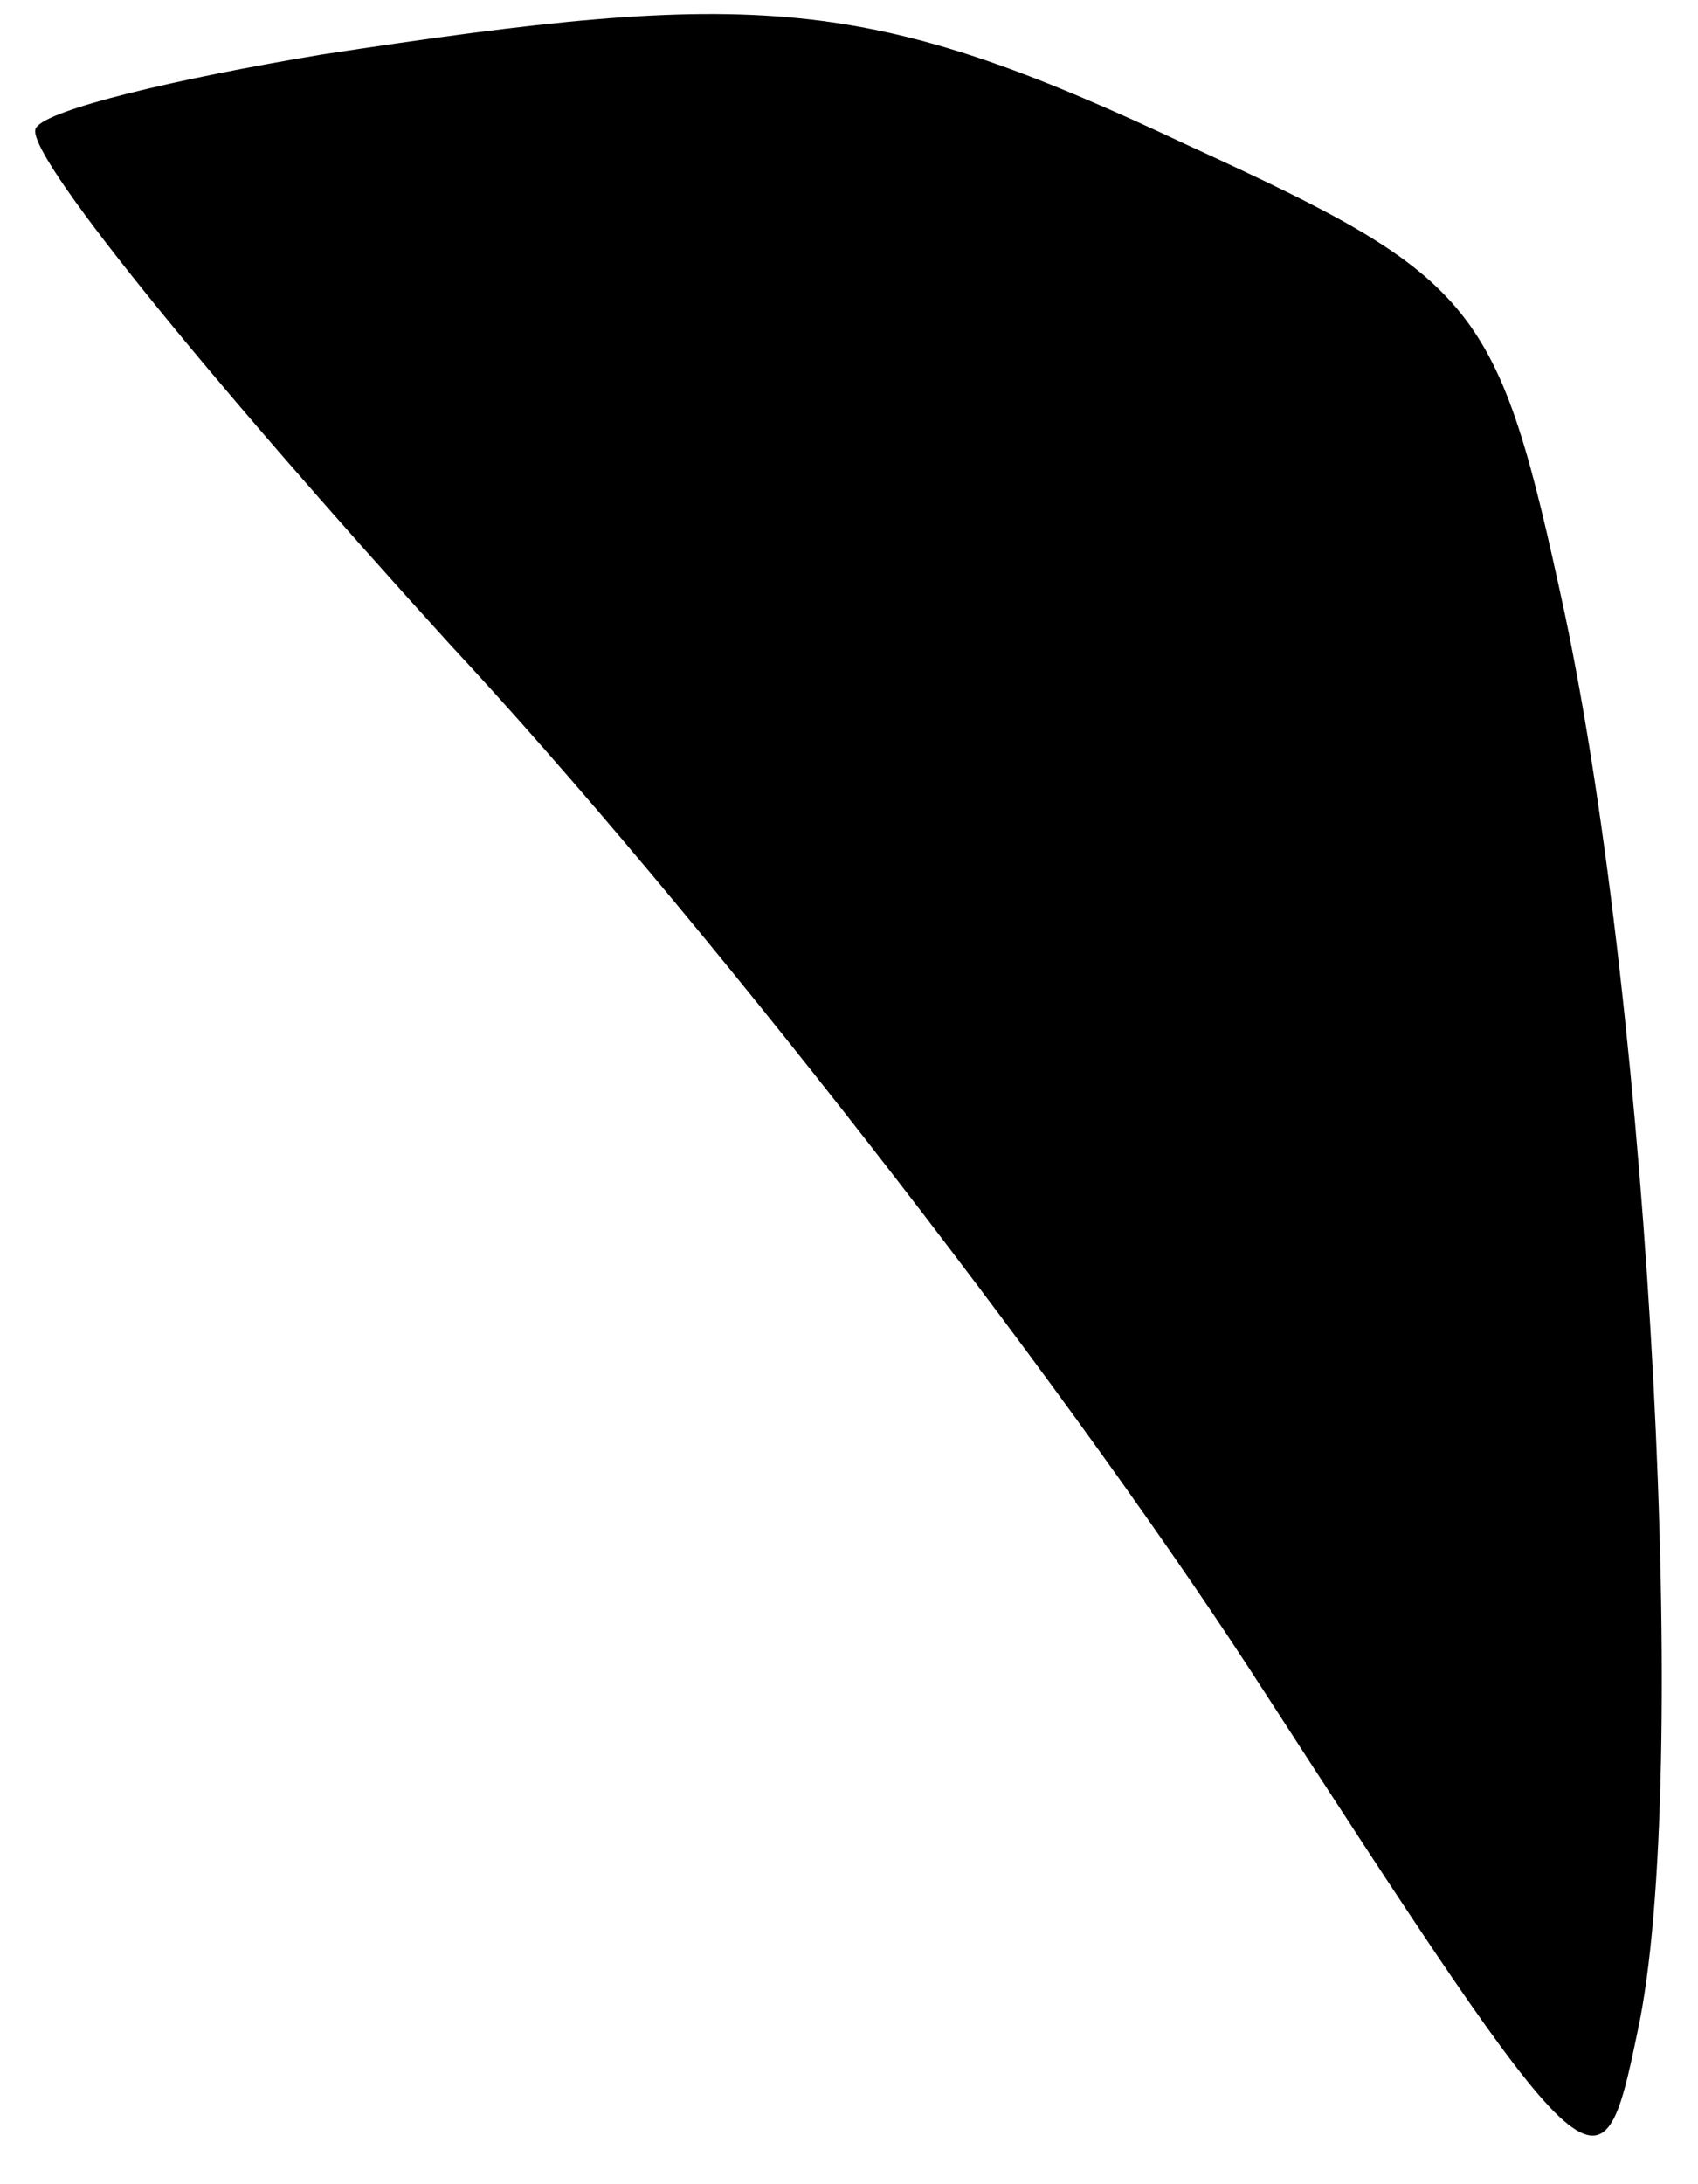 <?xml version="1.0" standalone="no"?>
<!DOCTYPE svg PUBLIC "-//W3C//DTD SVG 20010904//EN"
 "http://www.w3.org/TR/2001/REC-SVG-20010904/DTD/svg10.dtd">
<svg version="1.0" xmlns="http://www.w3.org/2000/svg"
 width="28pt" height="36pt" viewBox="0 0 28 36"
 preserveAspectRatio="xMidYMid meet">
<g transform="translate(0,36) scale(0.1,-0.1)"
fill="#000000" stroke="none">
<path fill="#000000" stroke="none" d="M53 351 c-24 -4 -45 -9 -47 -12 -3 -3
28 -41 68 -85 41 -44 100 -120 132 -169 57 -88 58 -89 64 -60 9 41 2 168 -12
234 -11 51 -14 55 -62 77 -53 25 -71 26 -143 15z"/>
</g>
</svg>
